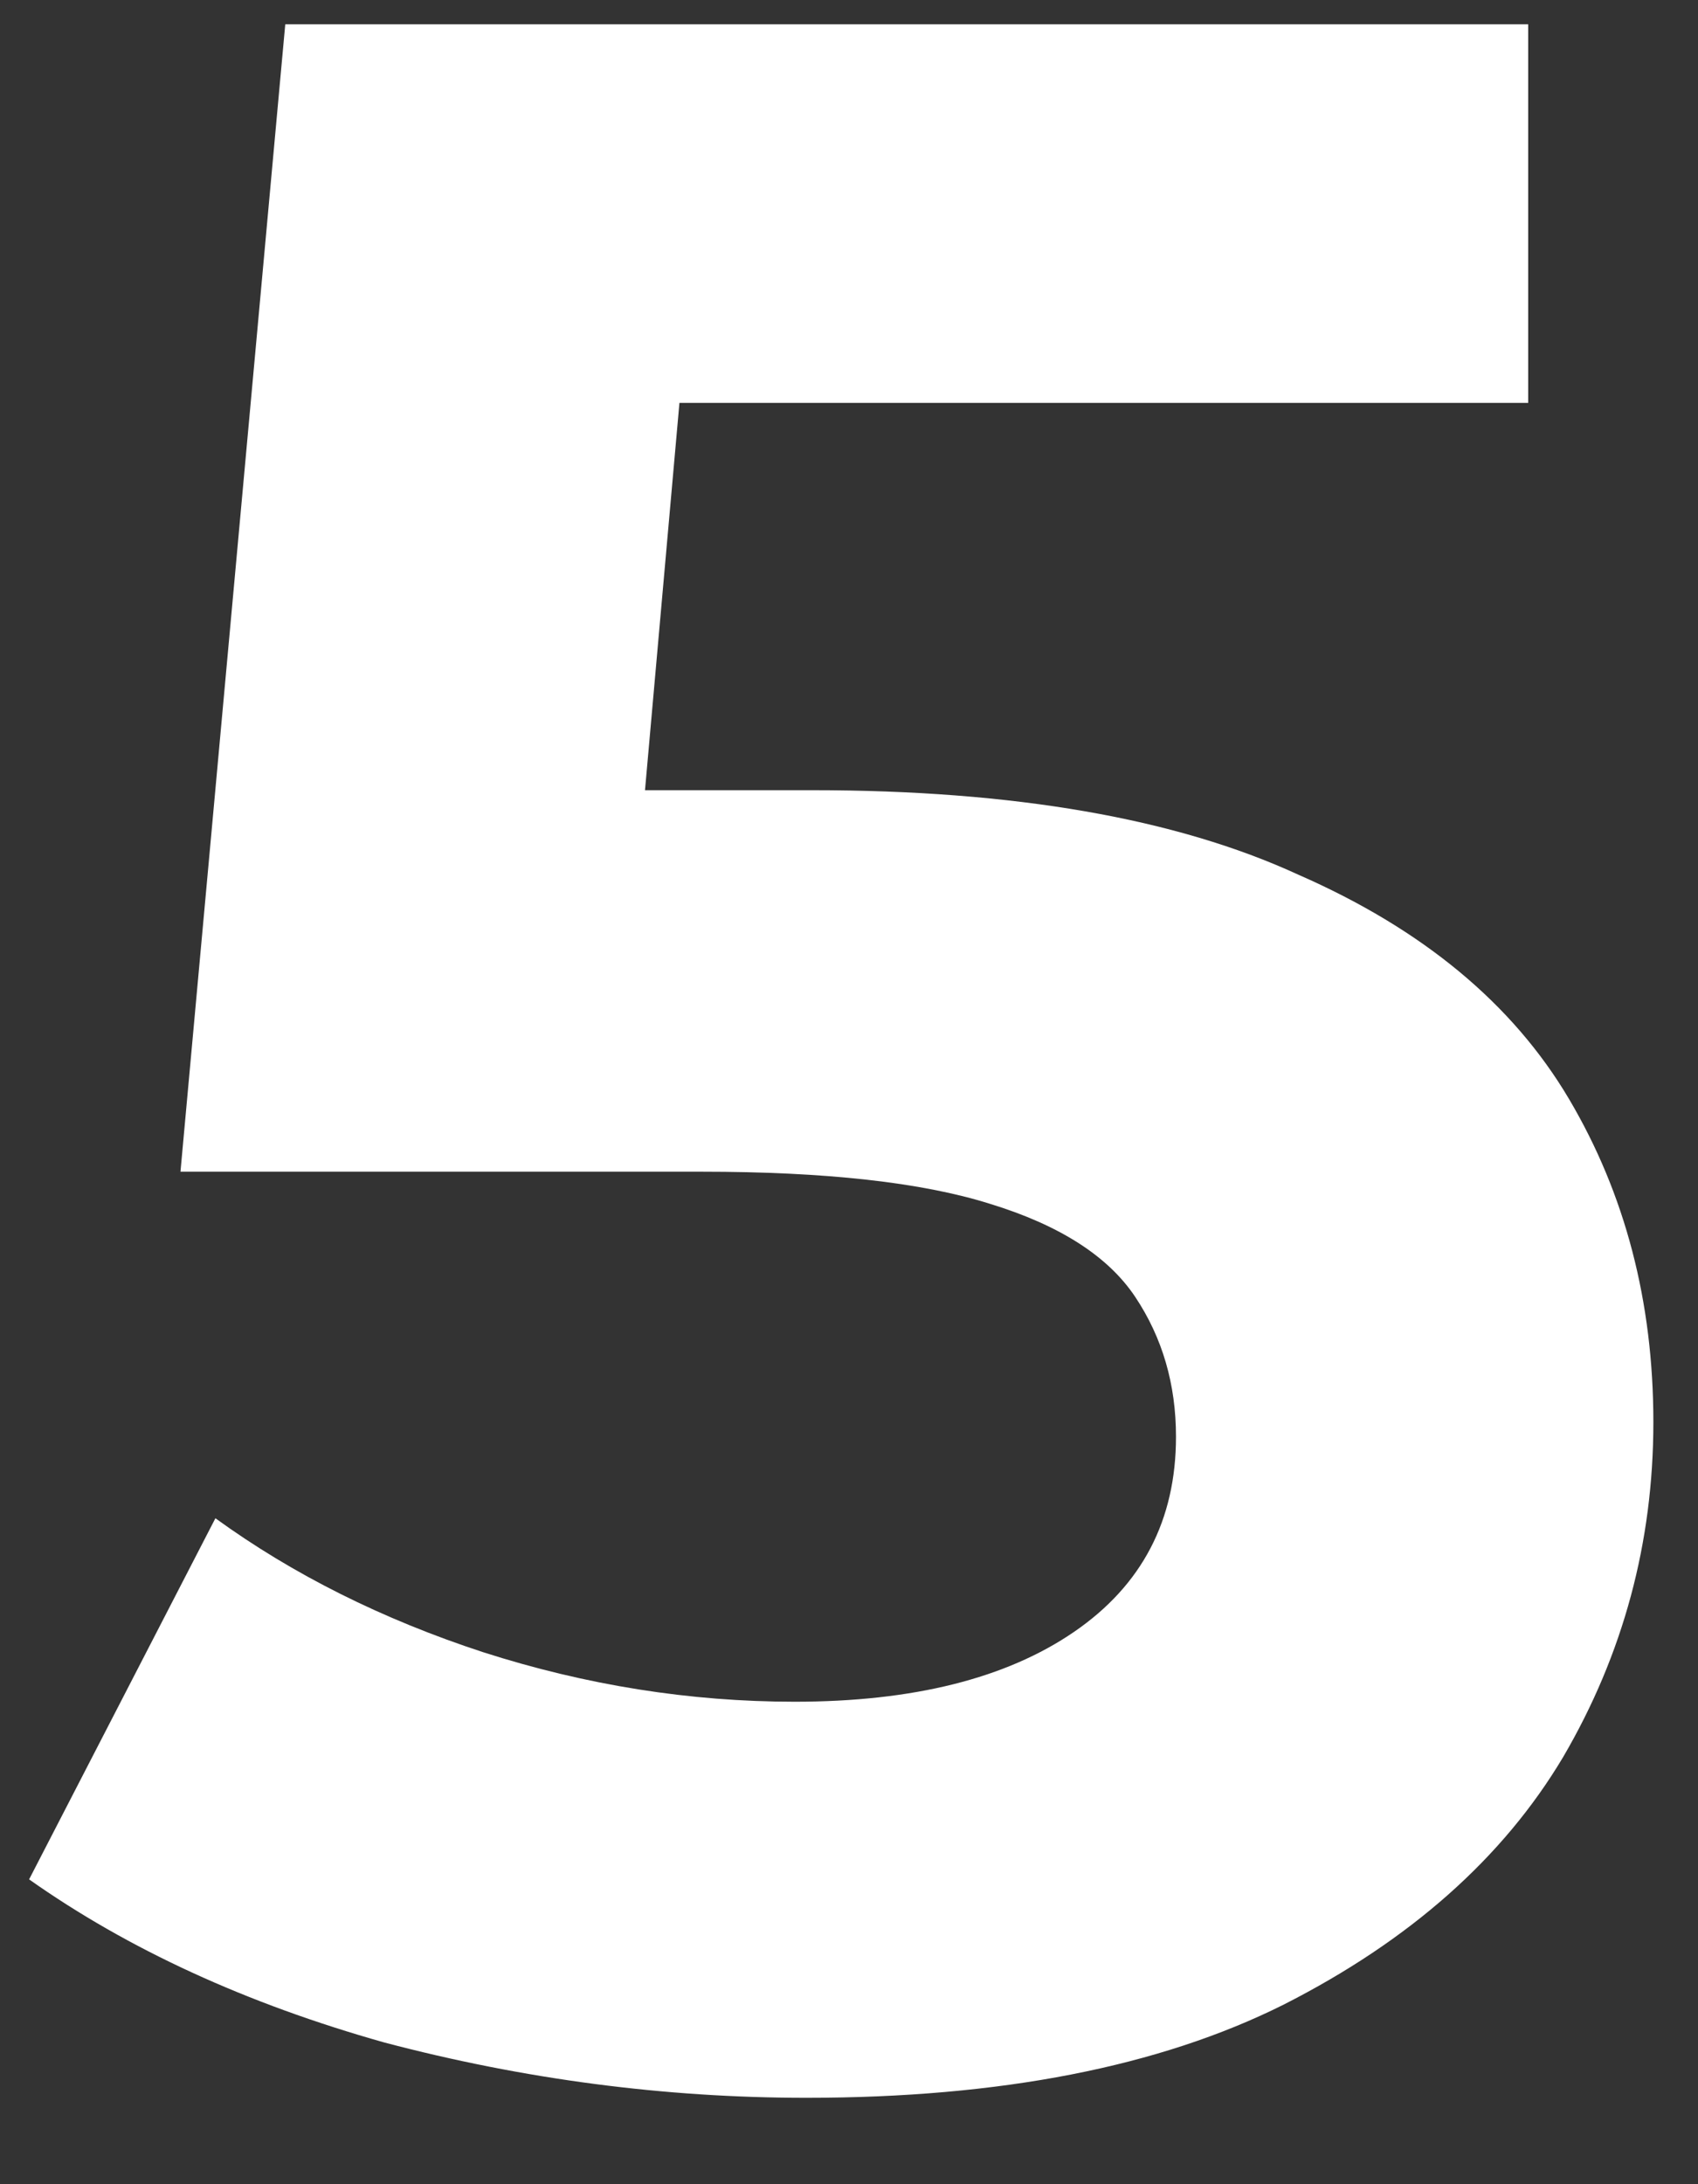 <svg width="14" height="18" viewBox="0 0 14 18" fill="none" xmlns="http://www.w3.org/2000/svg">
<rect x="0" y="0" width="14" height="18" fill="#333333" stroke="none"/>
<path d="M6.648 17.288C5.48 17.288 4.32 17.136 3.168 16.832C2.032 16.512 1.056 16.064 0.24 15.488L1.776 12.512C2.416 12.976 3.152 13.344 3.984 13.616C4.832 13.888 5.688 14.024 6.552 14.024C7.528 14.024 8.296 13.832 8.856 13.448C9.416 13.064 9.696 12.528 9.696 11.84C9.696 11.408 9.584 11.024 9.36 10.688C9.136 10.352 8.736 10.096 8.16 9.92C7.6 9.744 6.808 9.656 5.784 9.656H1.488L2.352 0.2H12.6V3.32H3.744L5.76 1.544L5.16 8.288L3.144 6.512H6.696C8.36 6.512 9.696 6.744 10.704 7.208C11.728 7.656 12.472 8.272 12.936 9.056C13.4 9.84 13.632 10.728 13.632 11.72C13.632 12.712 13.384 13.632 12.888 14.48C12.392 15.312 11.624 15.992 10.584 16.52C9.56 17.032 8.248 17.288 6.648 17.288Z" fill="white"/>
</svg>
